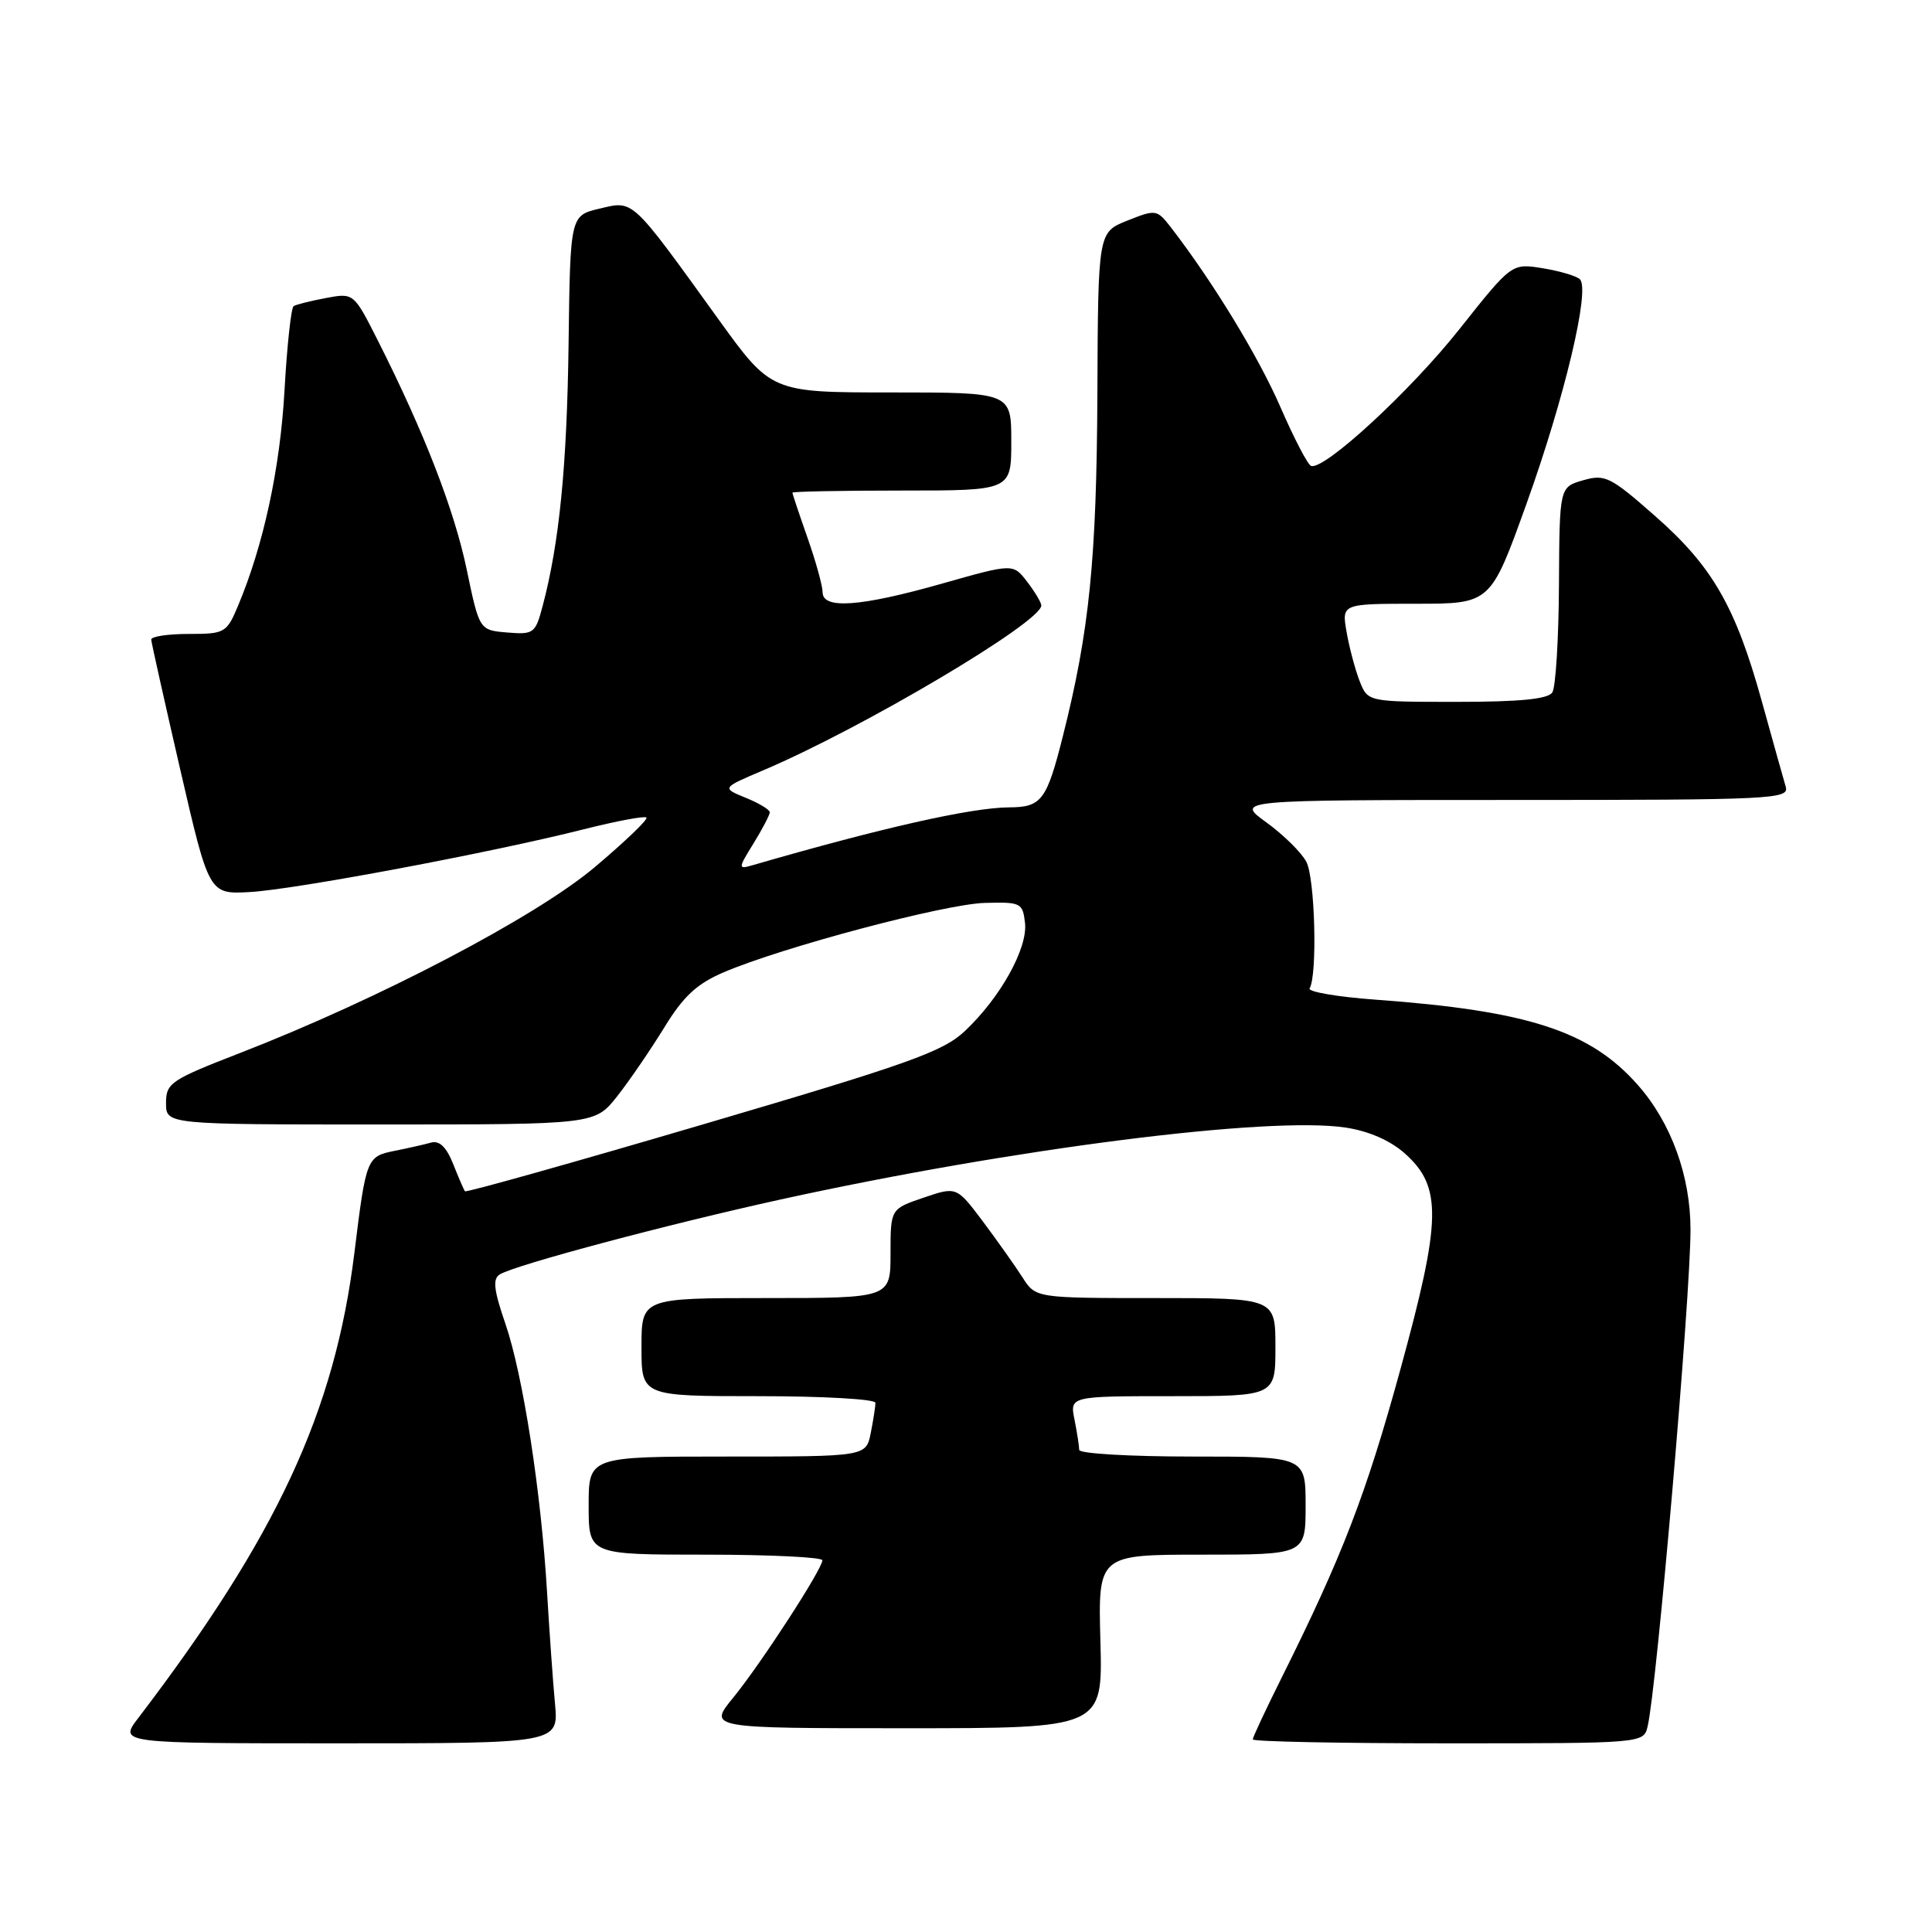 <?xml version="1.0" encoding="UTF-8" standalone="no"?>
<!DOCTYPE svg PUBLIC "-//W3C//DTD SVG 1.1//EN" "http://www.w3.org/Graphics/SVG/1.1/DTD/svg11.dtd" >
<svg xmlns="http://www.w3.org/2000/svg" xmlns:xlink="http://www.w3.org/1999/xlink" version="1.1" viewBox="0 0 256 256">
 <g >
 <path fill="currentColor"
d=" M 73.54 225.75 C 73.27 222.86 72.80 216.22 72.49 211.00 C 71.70 197.66 69.29 182.15 66.96 175.38 C 65.43 170.94 65.26 169.46 66.22 168.87 C 68.23 167.62 88.45 162.23 103.47 158.93 C 134.20 152.19 168.13 147.87 178.31 149.41 C 181.39 149.88 184.22 151.12 186.16 152.85 C 191.11 157.27 191.01 161.61 185.54 181.52 C 181.01 198.02 177.85 206.21 169.86 222.23 C 167.74 226.48 166.00 230.19 166.00 230.48 C 166.00 230.77 177.65 231.00 191.89 231.00 C 217.78 231.00 217.78 231.00 218.32 228.75 C 219.52 223.73 224.01 171.77 224.00 162.93 C 224.00 155.83 221.44 148.78 217.04 143.79 C 210.73 136.61 202.48 133.93 182.26 132.46 C 177.17 132.09 173.24 131.41 173.53 130.96 C 174.58 129.25 174.25 116.33 173.09 114.18 C 172.44 112.95 170.05 110.60 167.80 108.97 C 163.70 106.00 163.70 106.00 200.42 106.00 C 234.92 106.00 237.10 105.89 236.62 104.25 C 236.33 103.29 234.92 98.22 233.47 93.00 C 229.97 80.36 226.91 75.04 219.27 68.34 C 213.37 63.15 212.67 62.81 209.77 63.64 C 206.64 64.54 206.64 64.54 206.57 77.52 C 206.53 84.66 206.14 91.06 205.69 91.75 C 205.12 92.63 201.42 93.00 193.06 93.00 C 181.24 93.00 181.24 93.00 180.16 90.25 C 179.57 88.74 178.79 85.81 178.43 83.75 C 177.78 80.00 177.78 80.00 187.64 80.00 C 197.51 80.00 197.51 80.00 202.27 66.75 C 207.33 52.66 210.74 38.31 209.34 37.00 C 208.88 36.56 206.66 35.91 204.40 35.54 C 200.31 34.88 200.31 34.88 193.40 43.59 C 186.92 51.78 175.48 62.33 173.73 61.74 C 173.29 61.60 171.46 58.07 169.65 53.91 C 166.74 47.22 160.65 37.24 155.12 30.09 C 153.30 27.75 153.15 27.73 149.38 29.23 C 145.50 30.78 145.50 30.78 145.41 52.14 C 145.31 74.11 144.35 83.62 140.85 97.49 C 138.69 106.07 138.02 106.96 133.71 106.98 C 128.70 107.01 116.81 109.69 99.60 114.68 C 97.80 115.20 97.81 115.04 99.85 111.75 C 101.03 109.83 102.00 107.98 102.00 107.63 C 102.00 107.29 100.57 106.42 98.81 105.71 C 95.63 104.41 95.63 104.41 101.06 102.10 C 114.20 96.54 138.04 82.41 137.98 80.22 C 137.97 79.83 137.12 78.41 136.10 77.08 C 134.24 74.66 134.24 74.66 124.83 77.33 C 114.00 80.40 109.00 80.76 109.00 78.48 C 109.00 77.64 108.10 74.39 107.00 71.26 C 105.90 68.13 105.00 65.44 105.00 65.28 C 105.00 65.13 111.53 65.00 119.50 65.00 C 134.00 65.00 134.00 65.00 134.00 58.50 C 134.00 52.00 134.00 52.00 118.09 52.00 C 102.19 52.00 102.19 52.00 95.16 42.25 C 83.55 26.15 83.99 26.57 79.46 27.64 C 75.56 28.56 75.56 28.56 75.34 45.53 C 75.13 61.71 74.12 71.95 71.90 80.31 C 70.94 83.93 70.72 84.10 67.21 83.81 C 63.52 83.50 63.52 83.50 61.85 75.50 C 60.19 67.55 56.21 57.29 50.08 45.15 C 46.87 38.80 46.87 38.80 43.19 39.49 C 41.17 39.87 39.24 40.35 38.91 40.56 C 38.58 40.76 38.03 45.78 37.70 51.72 C 37.12 62.03 34.93 72.19 31.55 80.25 C 30.03 83.87 29.80 84.00 24.99 84.00 C 22.24 84.00 20.02 84.34 20.04 84.75 C 20.06 85.16 21.80 92.92 23.89 102.00 C 27.70 118.50 27.70 118.50 33.10 118.20 C 39.08 117.87 65.11 112.98 77.37 109.88 C 81.69 108.79 85.43 108.09 85.66 108.33 C 85.90 108.57 82.81 111.53 78.80 114.91 C 70.95 121.52 50.20 132.39 31.75 139.55 C 22.60 143.10 22.00 143.51 22.00 146.17 C 22.00 149.00 22.00 149.00 50.42 149.00 C 78.83 149.00 78.83 149.00 81.79 145.25 C 83.41 143.19 86.21 139.09 88.02 136.15 C 90.55 132.01 92.33 130.36 95.88 128.84 C 103.61 125.52 125.21 119.78 130.50 119.64 C 135.27 119.51 135.51 119.63 135.82 122.29 C 136.20 125.64 132.55 132.20 127.84 136.63 C 124.94 139.36 120.38 140.98 93.18 148.98 C 75.96 154.05 61.75 158.04 61.61 157.85 C 61.46 157.66 60.76 156.03 60.04 154.22 C 59.15 151.99 58.22 151.09 57.12 151.40 C 56.23 151.65 54.06 152.14 52.30 152.49 C 48.59 153.24 48.51 153.42 46.96 166.00 C 44.36 187.05 36.68 203.58 18.31 227.66 C 15.76 231.00 15.76 231.00 44.89 231.00 C 74.02 231.00 74.02 231.00 73.54 225.75 Z  M 145.81 217.50 C 145.50 206.00 145.50 206.00 159.25 206.00 C 173.00 206.00 173.00 206.00 173.00 199.50 C 173.00 193.00 173.00 193.00 158.00 193.00 C 149.75 193.00 143.00 192.61 143.00 192.12 C 143.00 191.64 142.72 189.84 142.38 188.12 C 141.75 185.00 141.75 185.00 155.38 185.00 C 169.00 185.00 169.00 185.00 169.00 178.50 C 169.00 172.00 169.00 172.00 153.12 172.00 C 137.23 172.00 137.23 172.00 135.48 169.25 C 134.51 167.74 132.15 164.41 130.24 161.85 C 126.75 157.21 126.75 157.21 122.37 158.70 C 118.00 160.19 118.00 160.19 118.00 166.09 C 118.00 172.00 118.00 172.00 101.50 172.00 C 85.00 172.00 85.00 172.00 85.00 178.50 C 85.00 185.00 85.00 185.00 100.50 185.00 C 109.03 185.00 116.00 185.39 116.00 185.88 C 116.00 186.36 115.72 188.16 115.38 189.88 C 114.75 193.00 114.75 193.00 96.38 193.00 C 78.00 193.00 78.00 193.00 78.00 199.50 C 78.00 206.00 78.00 206.00 93.50 206.00 C 102.03 206.00 108.99 206.34 108.97 206.75 C 108.93 207.97 100.78 220.51 97.17 224.93 C 93.83 229.00 93.83 229.00 119.98 229.00 C 146.12 229.00 146.12 229.00 145.81 217.50 Z "/>
</g>
</svg>